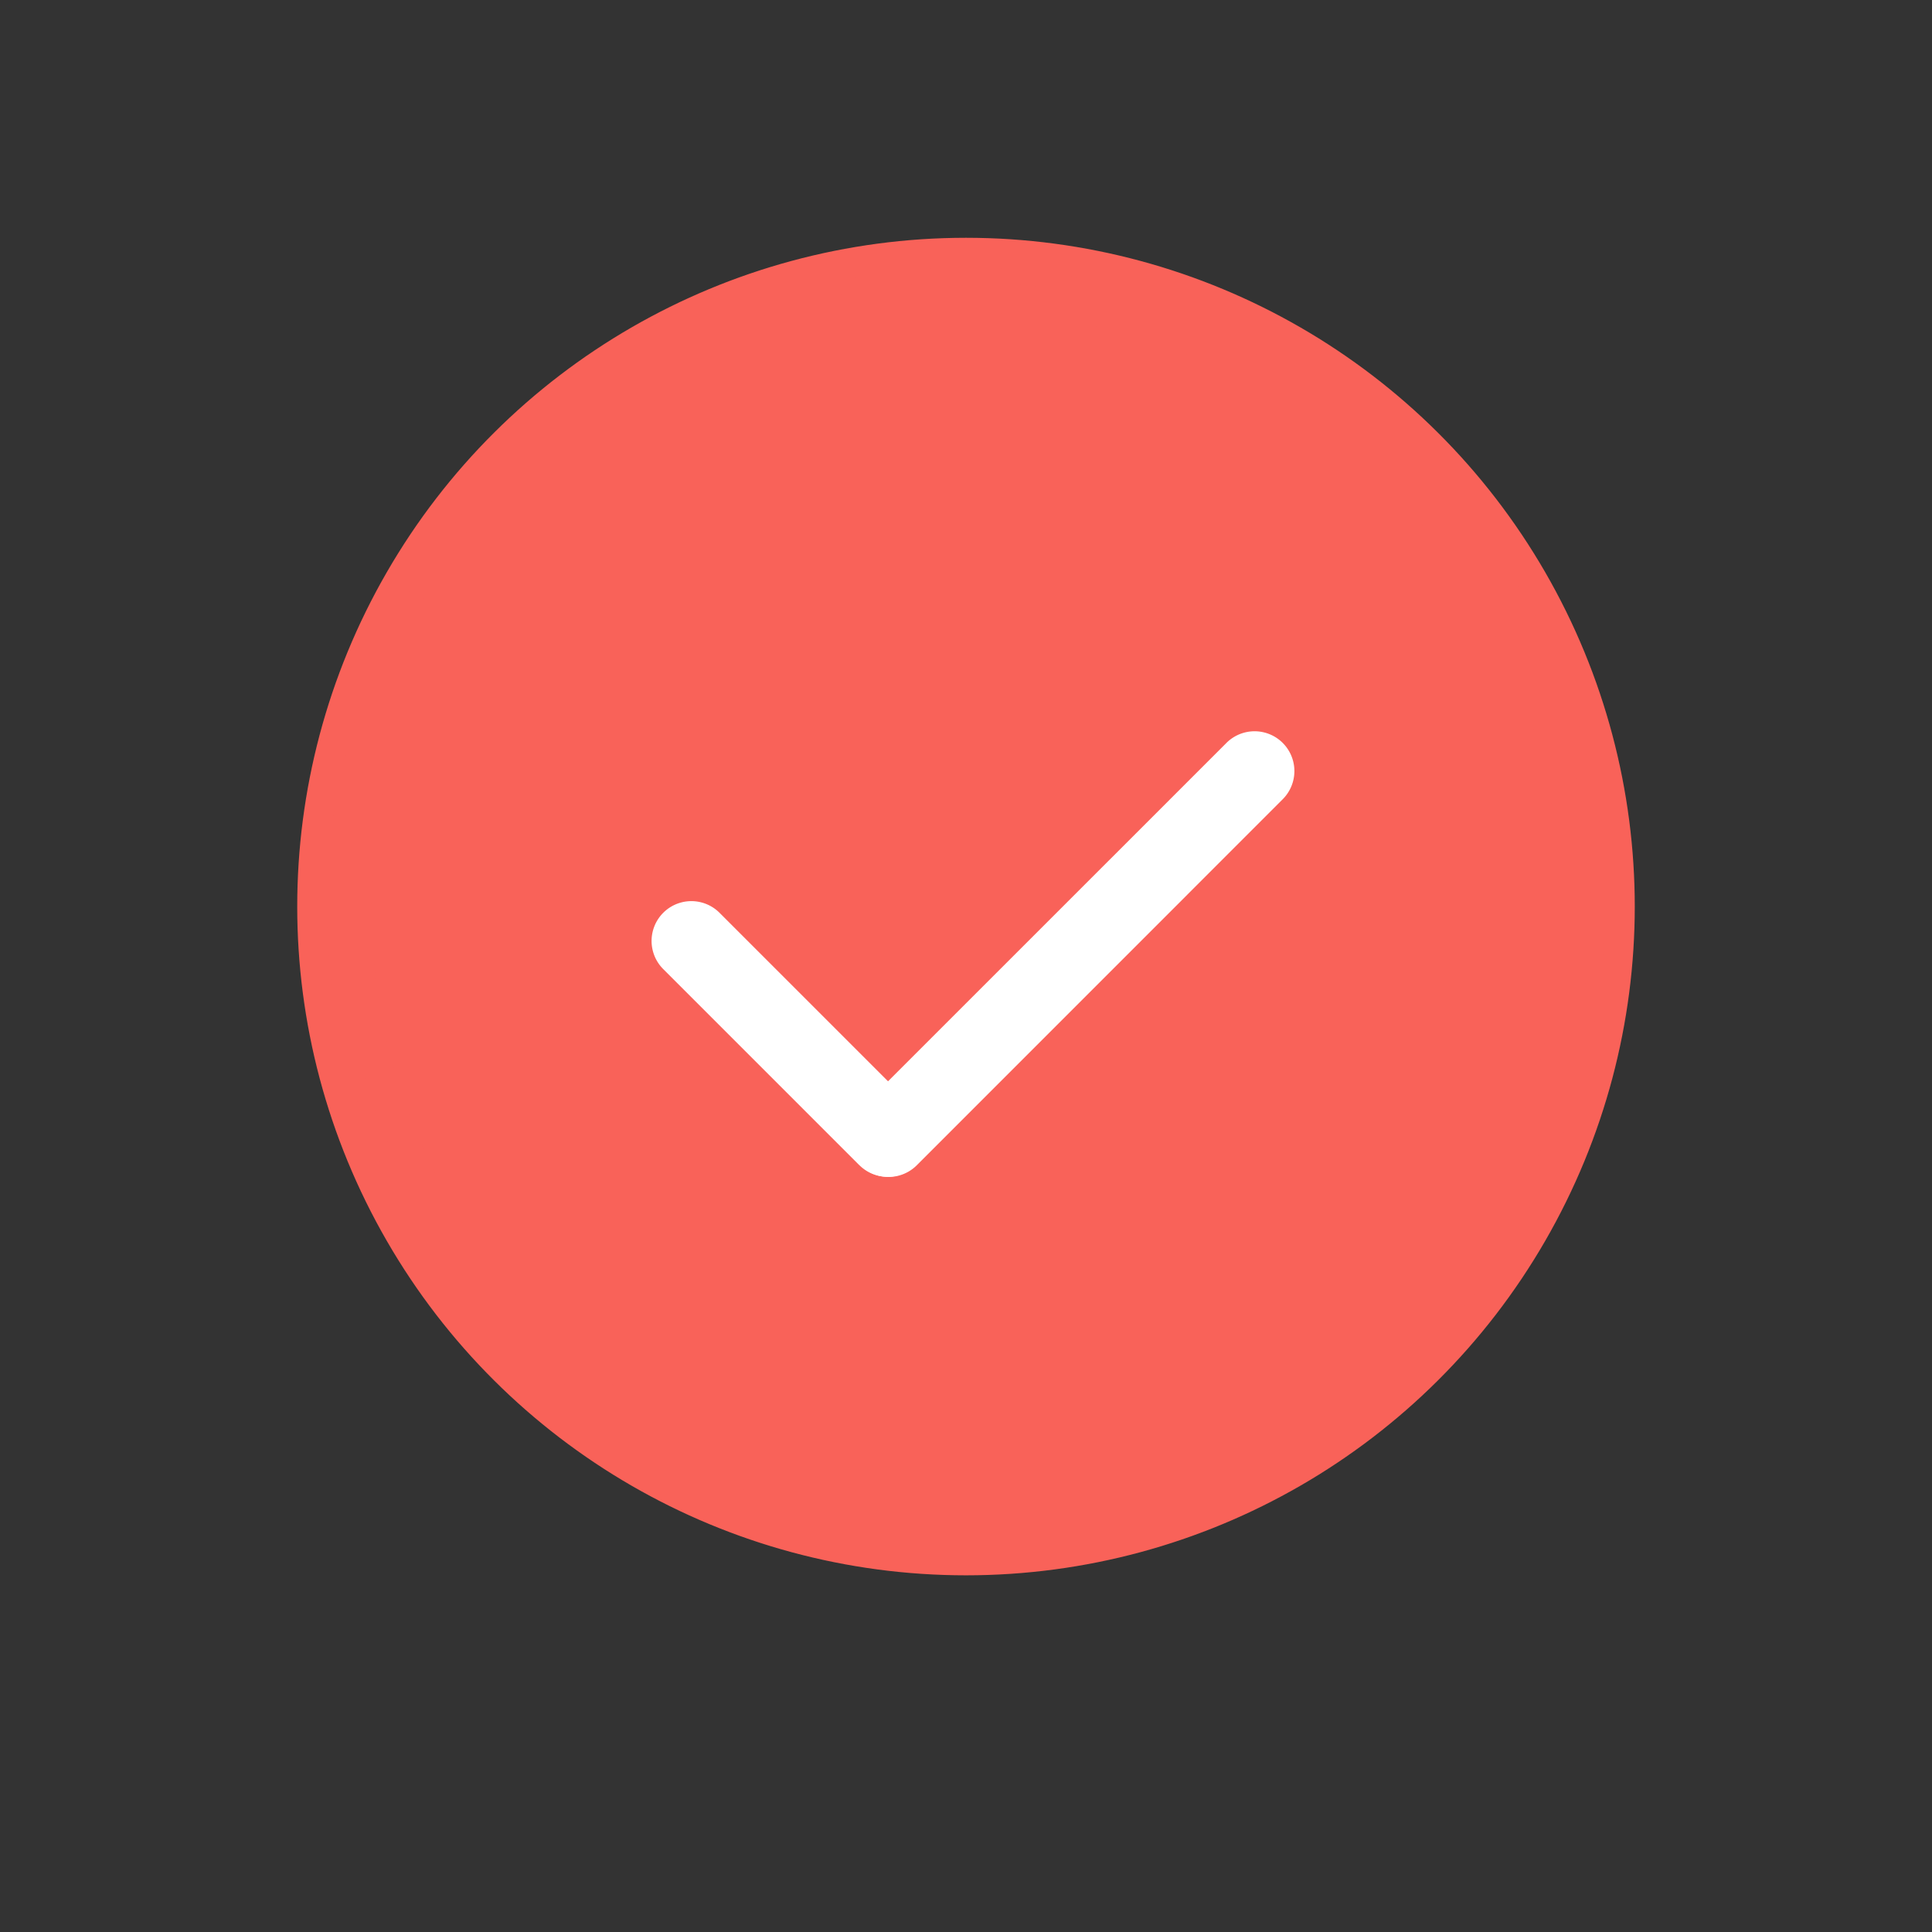 <svg xmlns="http://www.w3.org/2000/svg" xmlns:xlink="http://www.w3.org/1999/xlink" width="65" height="65" viewBox="0 0 65 65"><rect x="0" y="0" width="65" height="65" fill="#333333" stroke="none"/><defs><style>.a{fill:#f96259;stroke:#f96259;}.b{fill:#fff;}</style><filter id="a" x="0" y="0" width="65" height="65" filterUnits="userSpaceOnUse"><feOffset dy="2" input="SourceAlpha"/><feGaussianBlur stdDeviation="3.5" result="b"/><feFlood flood-opacity="0.161"/><feComposite operator="in" in2="b"/><feComposite in="SourceGraphic"/></filter></defs><g transform="translate(-776.5 -404.5)"><g class="e" transform="matrix(1, 0, 0, 1, 776.5, 404.5)"><g class="a" transform="translate(54.5 8.5) rotate(90)"><circle class="c" cx="22" cy="22" r="22"/><circle class="d" cx="22" cy="22" r="20.5"/></g></g><g transform="translate(798.428 429.108)"><path class="b" d="M314.8,370.9l12.313-12.312a1.338,1.338,0,1,1,1.9,1.888h0L316.7,372.792A1.338,1.338,0,0,1,314.8,370.9Z" transform="translate(-307.782 -358.198)"/><path class="b" d="M316.776,371.067l-6.6-6.6a1.338,1.338,0,1,1,1.888-1.9h0l6.6,6.6a1.338,1.338,0,0,1-1.893,1.893Z" transform="translate(-309.787 -356.468)"/></g></g></svg>
